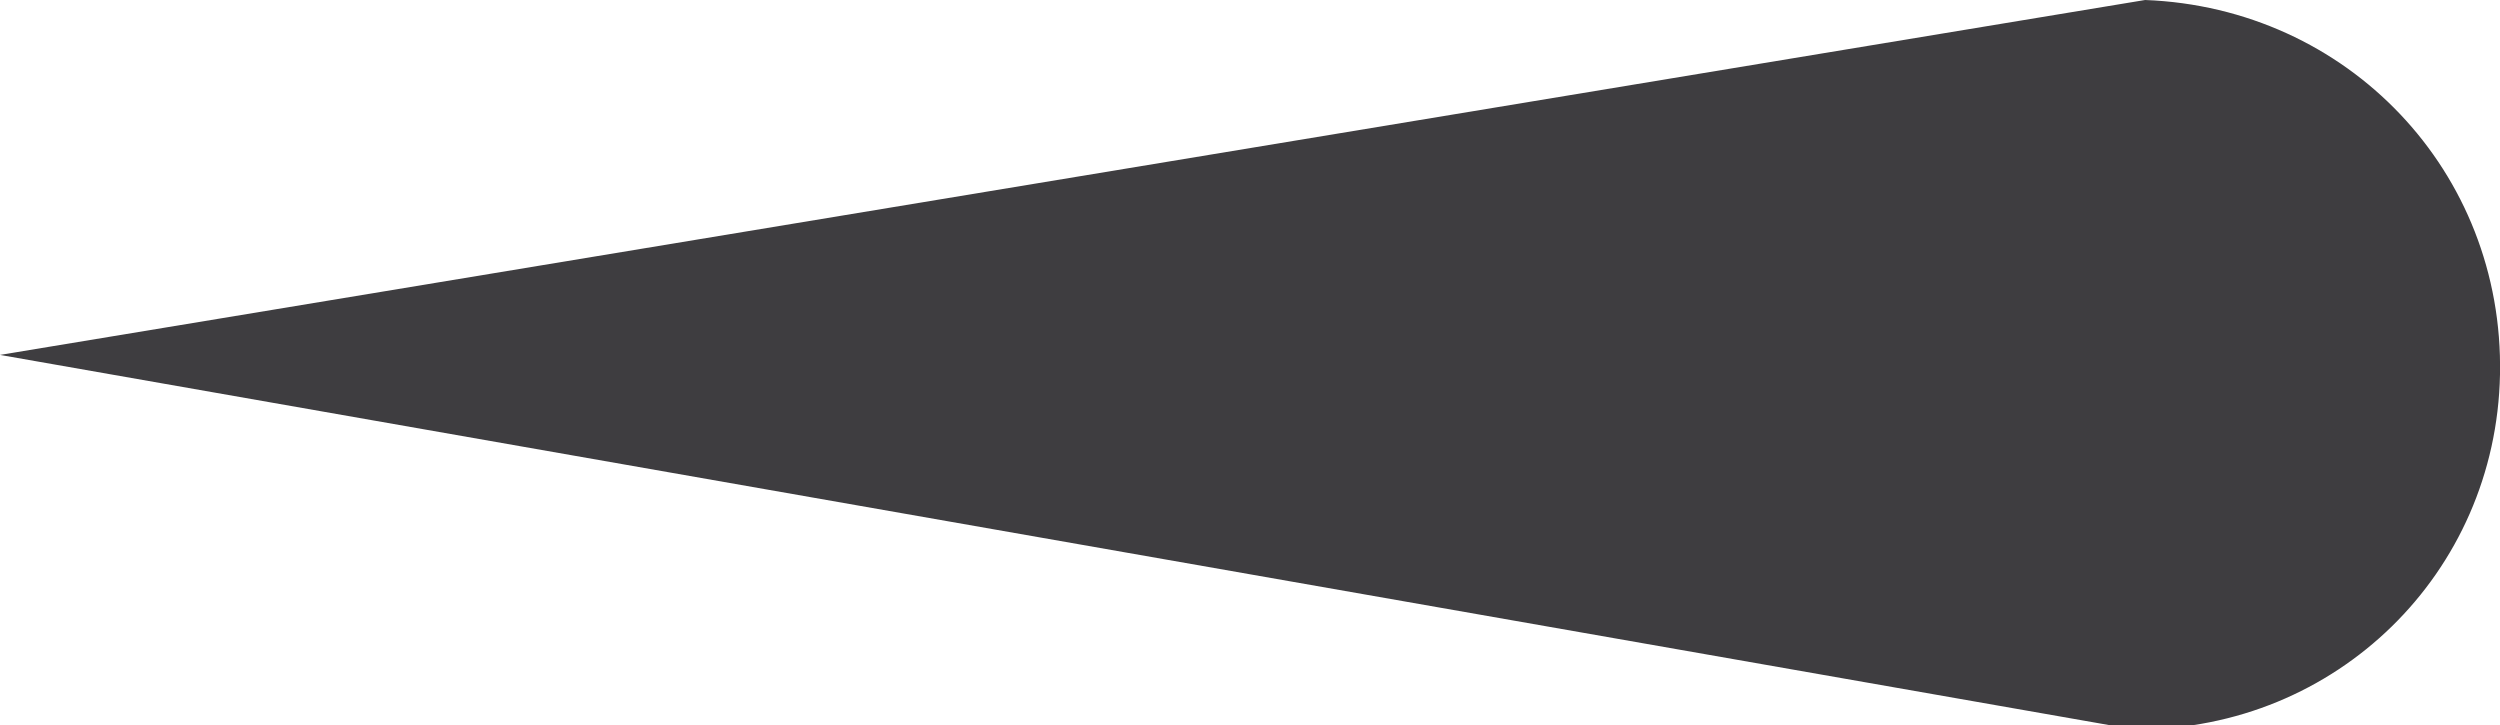 <?xml version="1.0" encoding="utf-8"?>
<!-- Generator: Adobe Illustrator 22.0.0, SVG Export Plug-In . SVG Version: 6.00 Build 0)  -->
<svg version="1.1" id="Слой_1" xmlns="http://www.w3.org/2000/svg" xmlns:xlink="http://www.w3.org/1999/xlink" x="0px" y="0px"
	 viewBox="0 0 64.1 18.6" style="enable-background:new 0 0 64.1 18.6;" xml:space="preserve">
<style type="text/css">
	.st0{fill:#3E3D40;}
</style>
<path class="st0" d="M64.1,9.6c-0.1,5.1-4.2,9.1-9.3,9.1c0,0-0.1,0-0.1,0L0,9.1L55,0l0,0C60.2,0.2,64.2,4.4,64.1,9.6L64.1,9.6
	L64.1,9.6z"/>
</svg>
